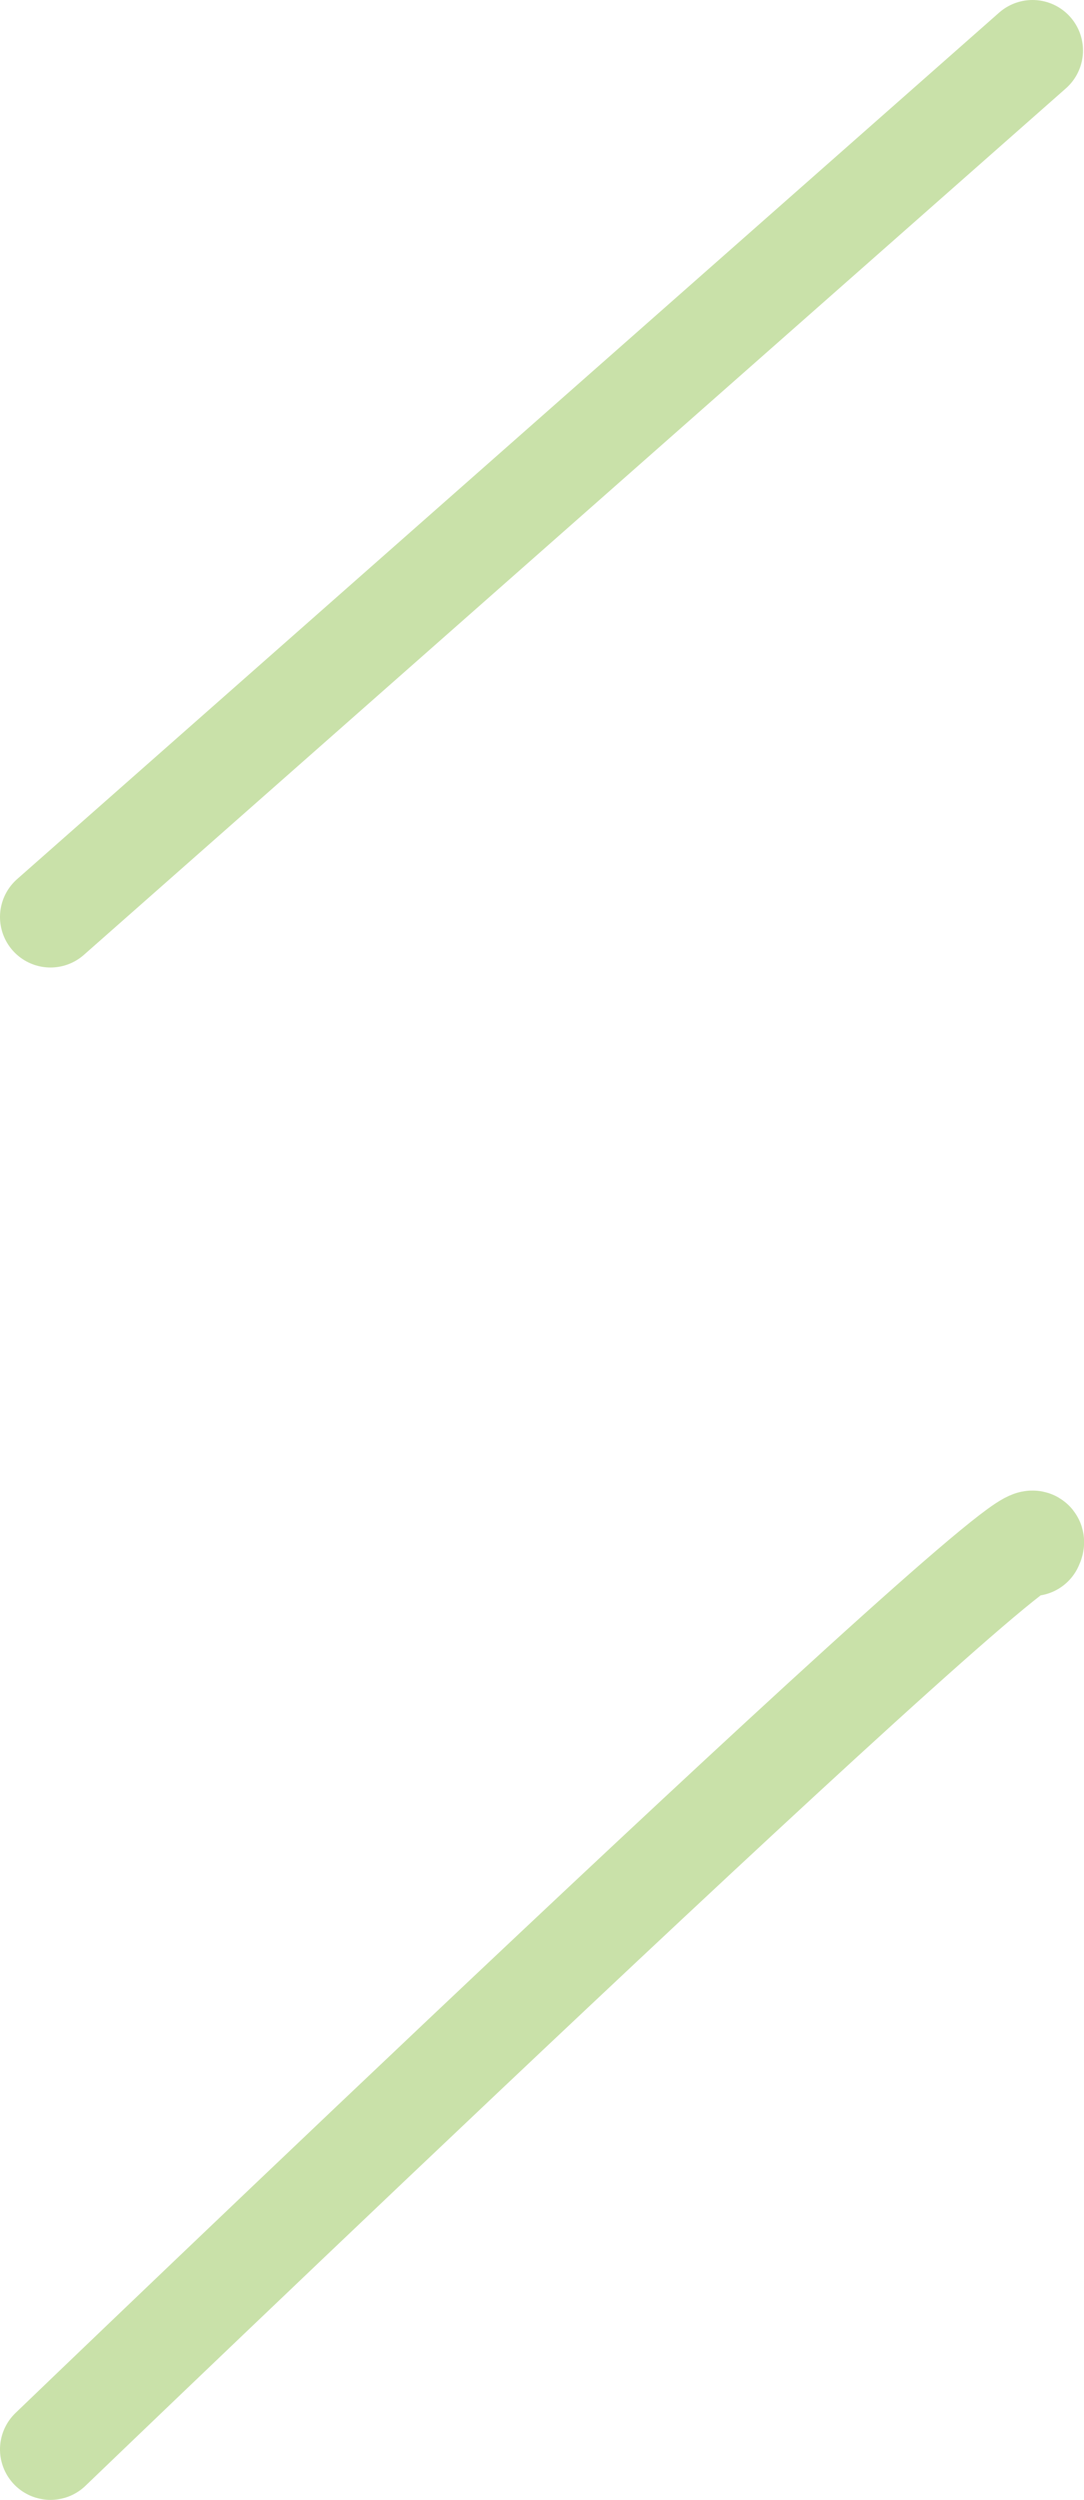 <svg xmlns="http://www.w3.org/2000/svg" viewBox="0 0 32.21 74.26"><defs><style>.cls-1{fill:none;stroke:#c9e1a9;stroke-linecap:round;stroke-linejoin:round;stroke-width:3px;}</style></defs><title>Asset 95</title><g id="Layer_2" data-name="Layer 2"><g id="Layer_1-2" data-name="Layer 1"><line class="cls-1" x1="30.68" y1="1.5" x2="1.5" y2="27.24"/><path class="cls-1" d="M30.68,45.91C31.85,43.58,1.5,72.76,1.5,72.76"/></g></g></svg>